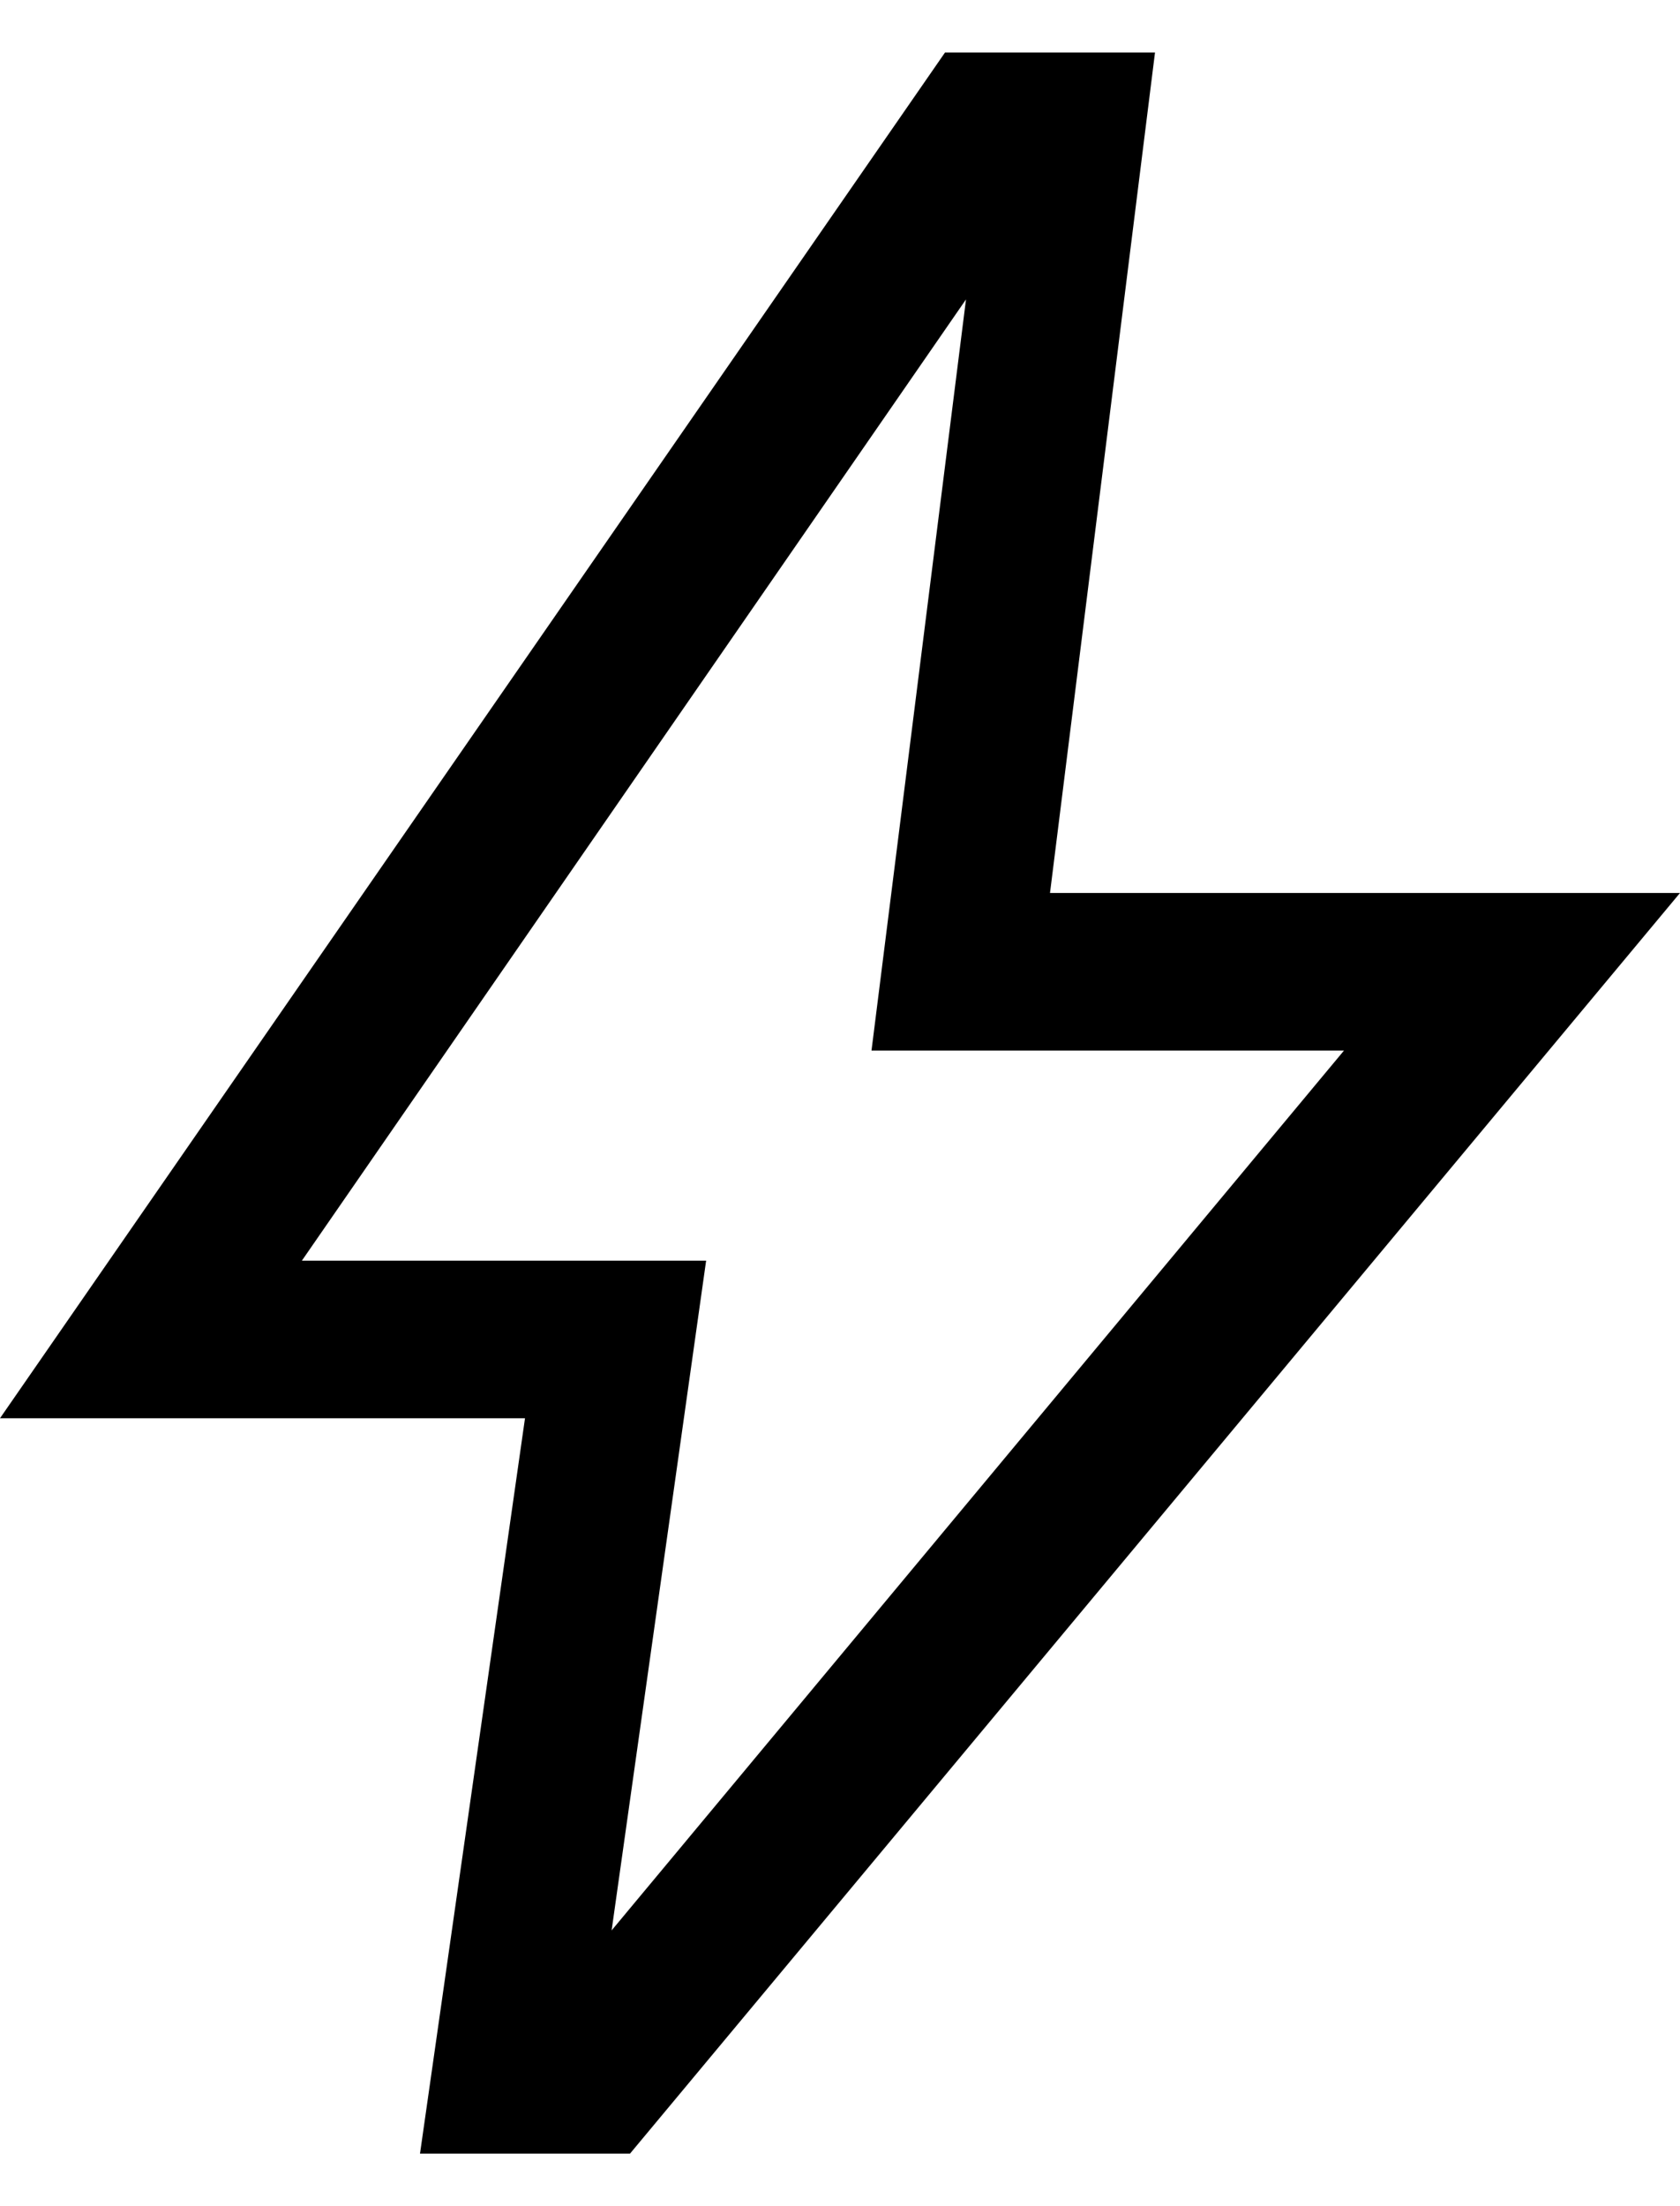 <svg width="16" height="21" viewBox="0 0 16 21" fill="none" xmlns="http://www.w3.org/2000/svg">
<path d="M5.825 18.375L12.8 10H8.3L9.2 2.85L2.875 12H6.725L5.825 18.375ZM4 20.5L5 13.5H0L9 0.5H11L10 8.5H16L6 20.5H4Z" fill="black"/>
</svg>
